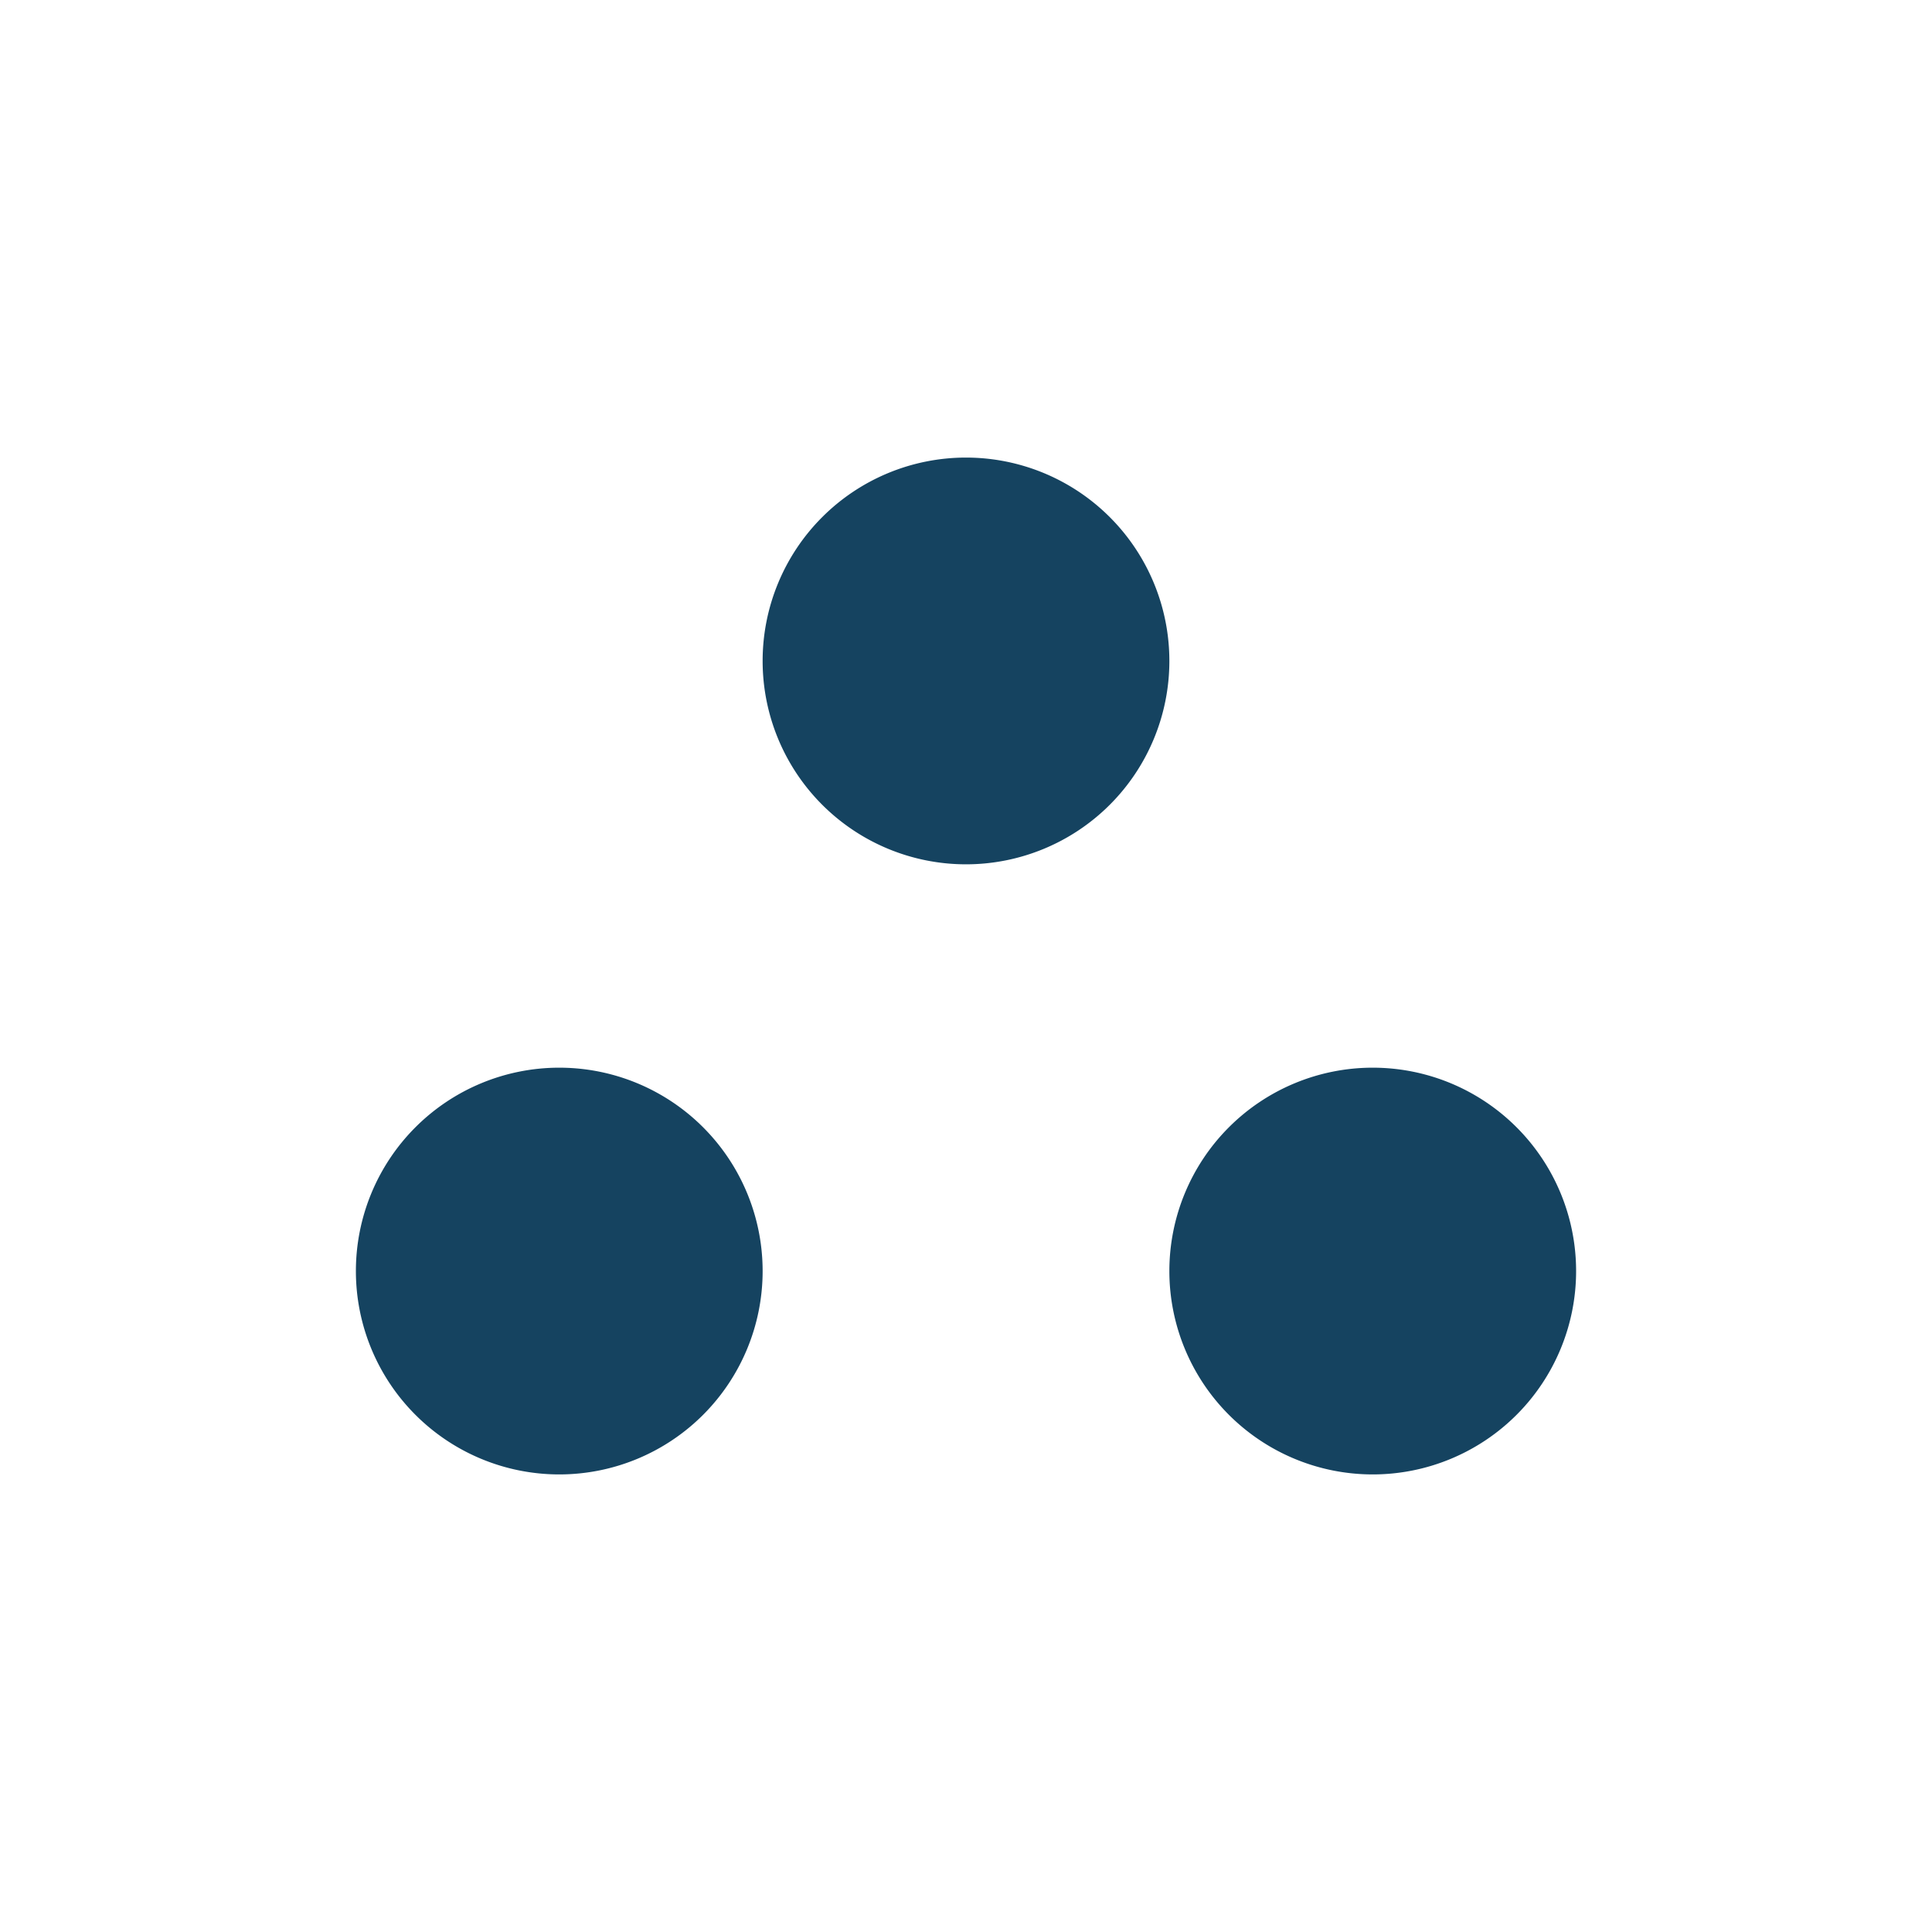 <svg xmlns="http://www.w3.org/2000/svg" viewBox="0 0 19 19" height="19" width="19"><title>landmark-JP-15.svg</title><rect fill="none" x="0" y="0" width="19" height="19"></rect><path fill="#154360" transform="translate(2 2)" d="M9.5,4.5a2,2,0,1,1-2-2A2,2,0,0,1,9.5,4.5Zm-6,4a2,2,0,1,0,2,2A2,2,0,0,0,3.5,8.5Zm8,0a2,2,0,1,0,2,2A2,2,0,0,0,11.5,8.5Z"></path></svg>